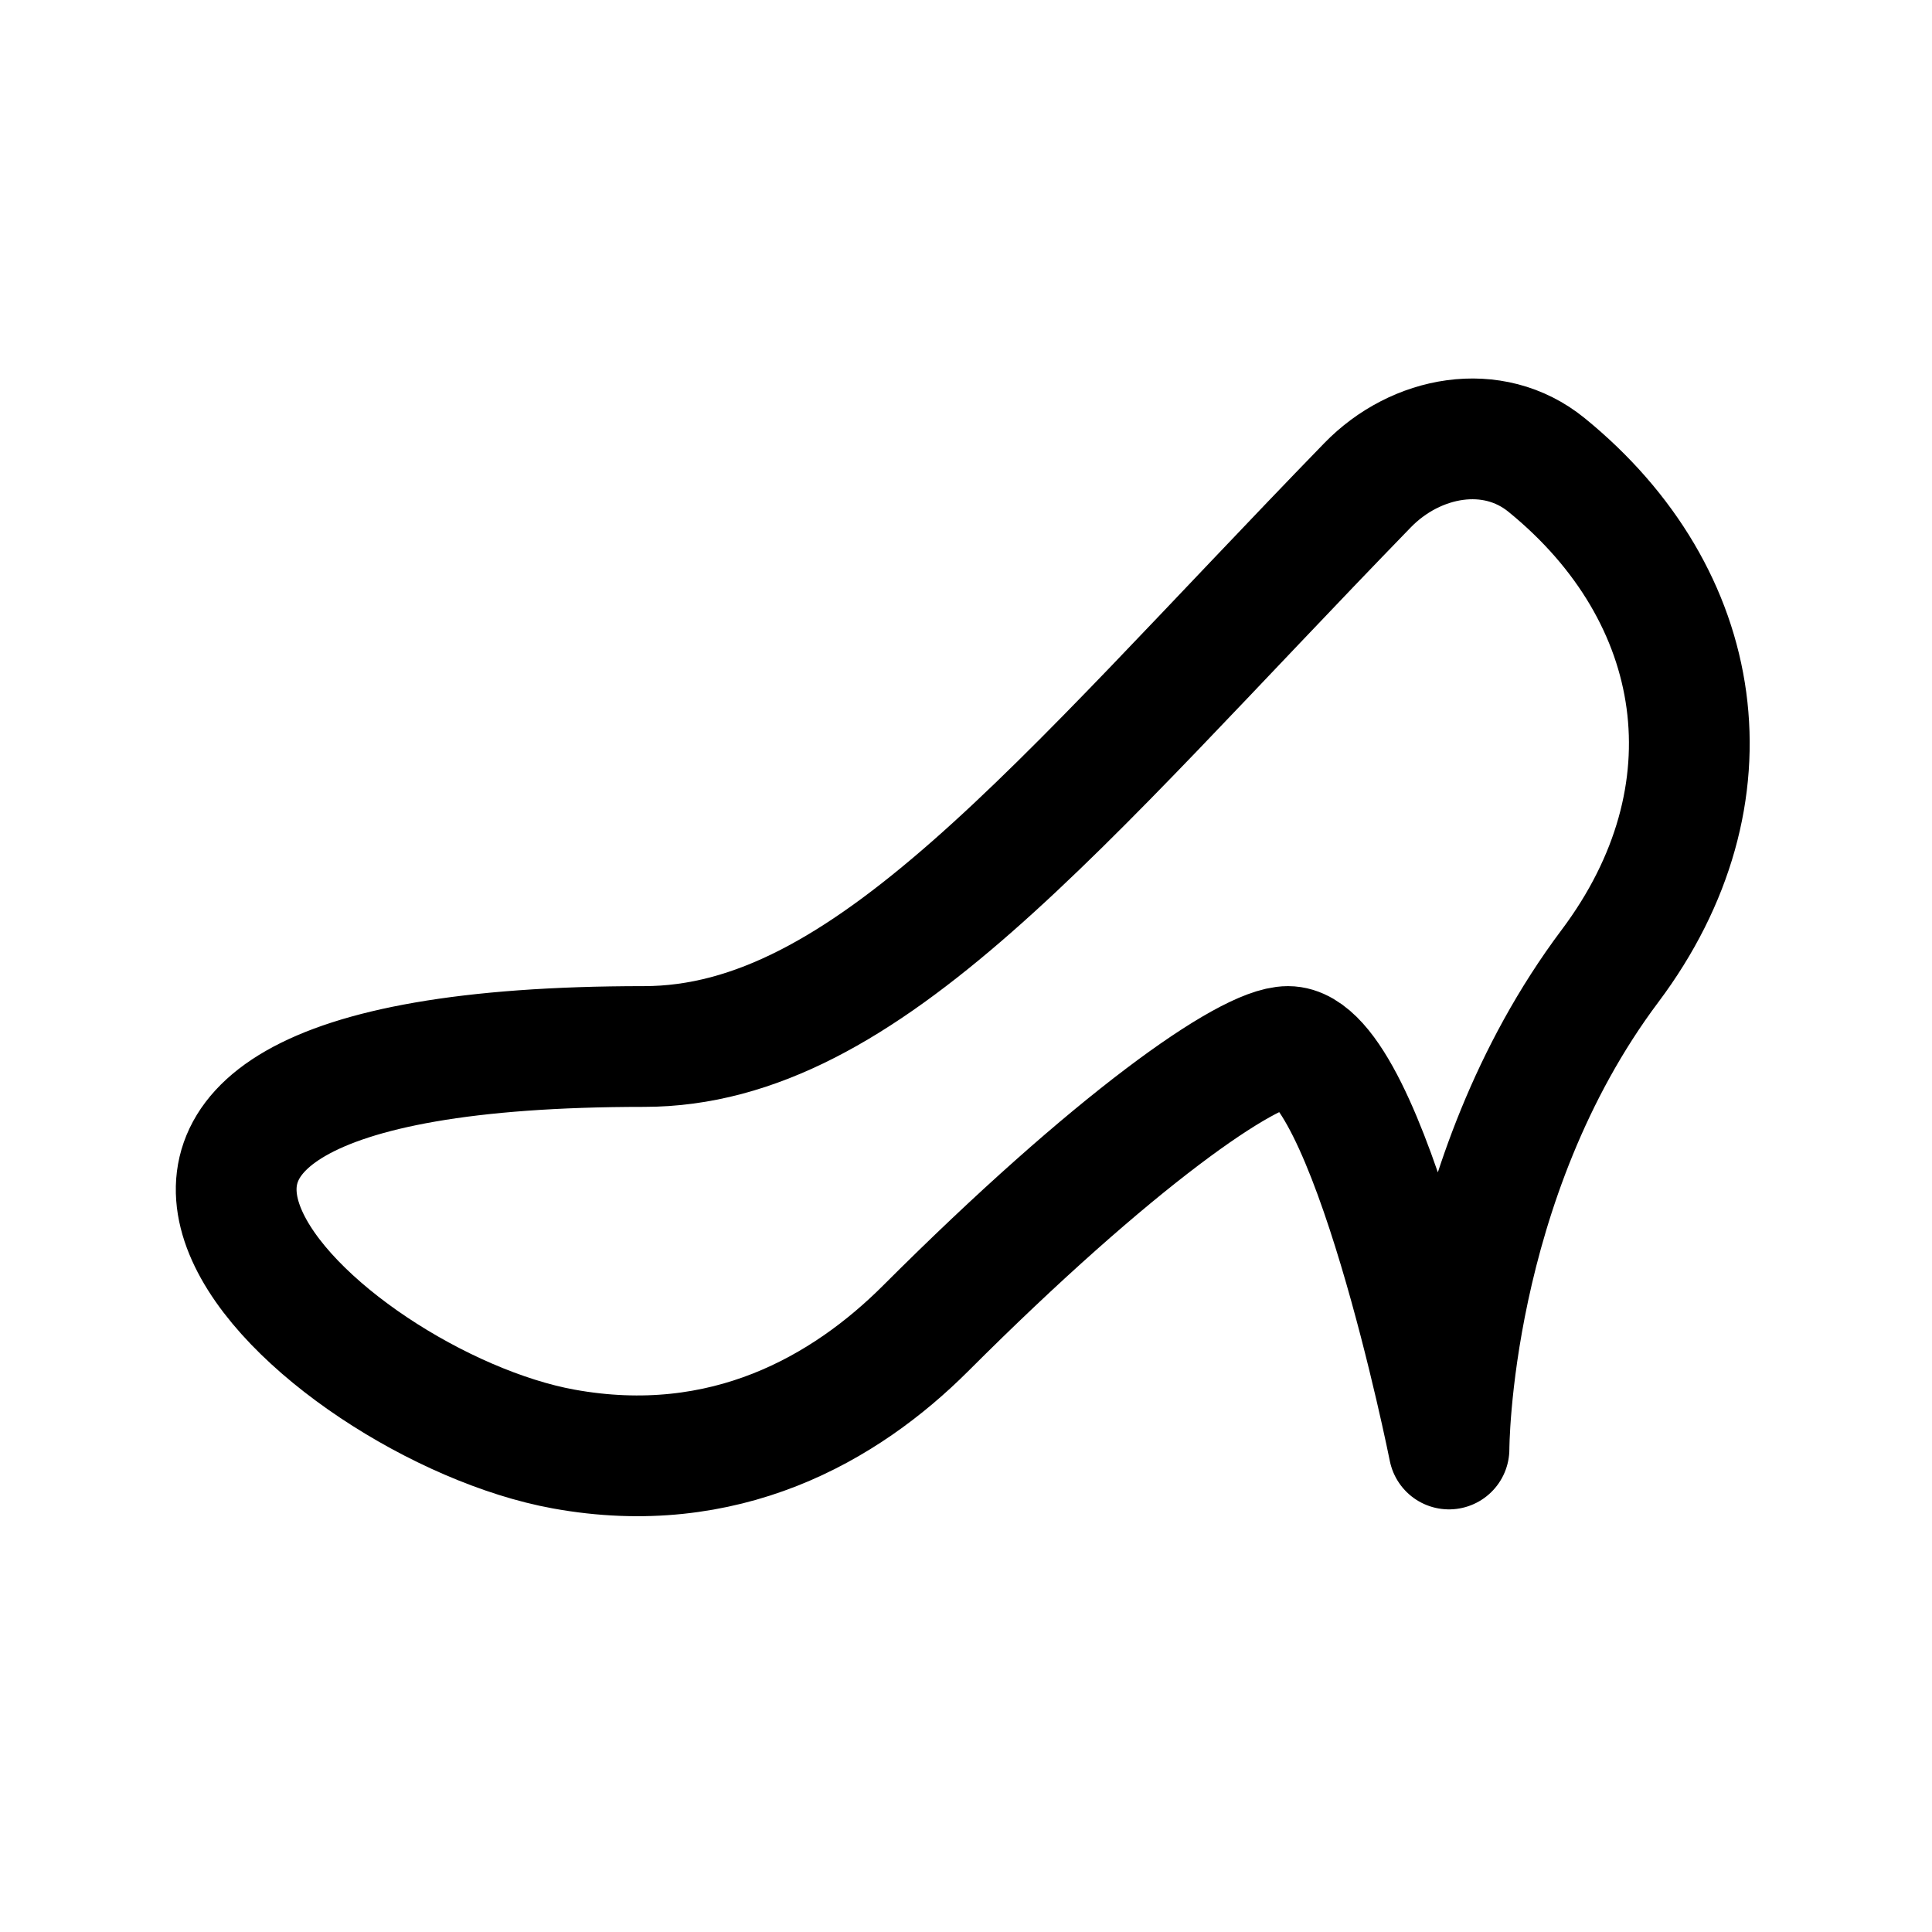 <svg xmlns="http://www.w3.org/2000/svg" width="24" height="24" fill="none">
    <path stroke="currentColor" stroke-linecap="round" stroke-linejoin="round" stroke-width="1.5" d="M20 12c1.592-2.122 1.202-4.605-.788-6.224-.668-.544-1.625-.365-2.224.252C13.109 10.022 10.768 13 8 13c-8.879 0-4 4.455-1 5 2 .364 3.5-.5 4.5-1.5 2.328-2.328 4-3.5 4.5-3.5 1 0 2 5 2 5s0-3.333 2-6"/>
</svg>